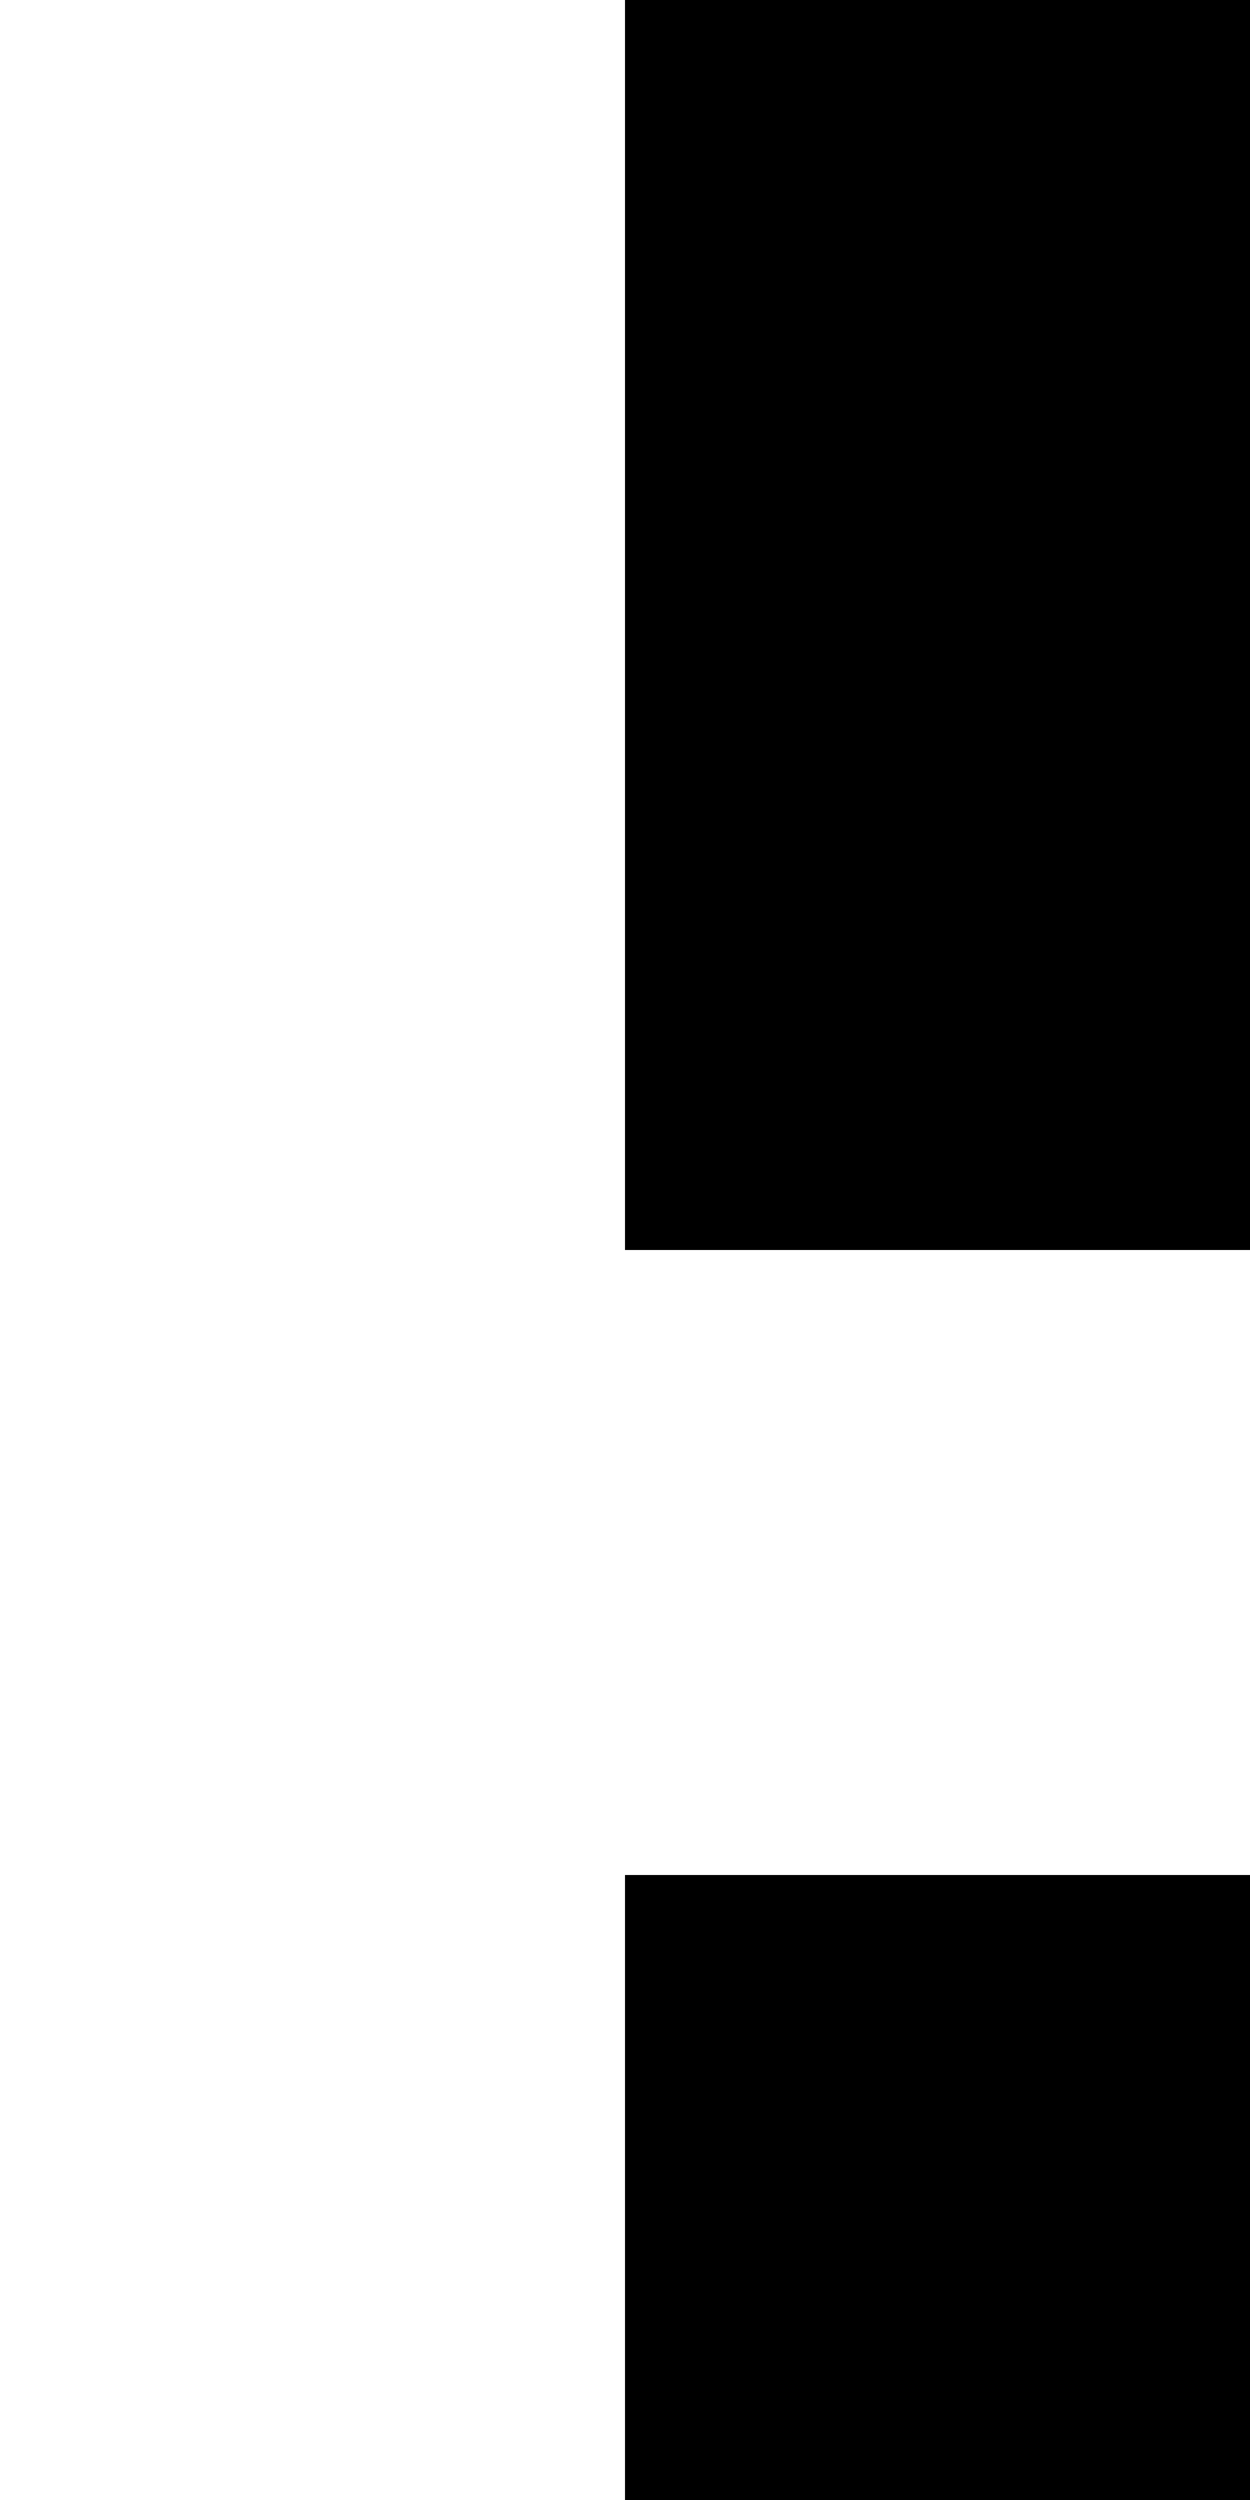 <svg width="40" height="80" viewBox="0 0 40 80" fill="none" xmlns="http://www.w3.org/2000/svg">
<rect x="20" width="20" height="20" fill="black"/>
<rect x="20" y="20" width="20" height="20" fill="black"/>
<rect x="20" y="60" width="20" height="20" fill="black"/>
</svg>
